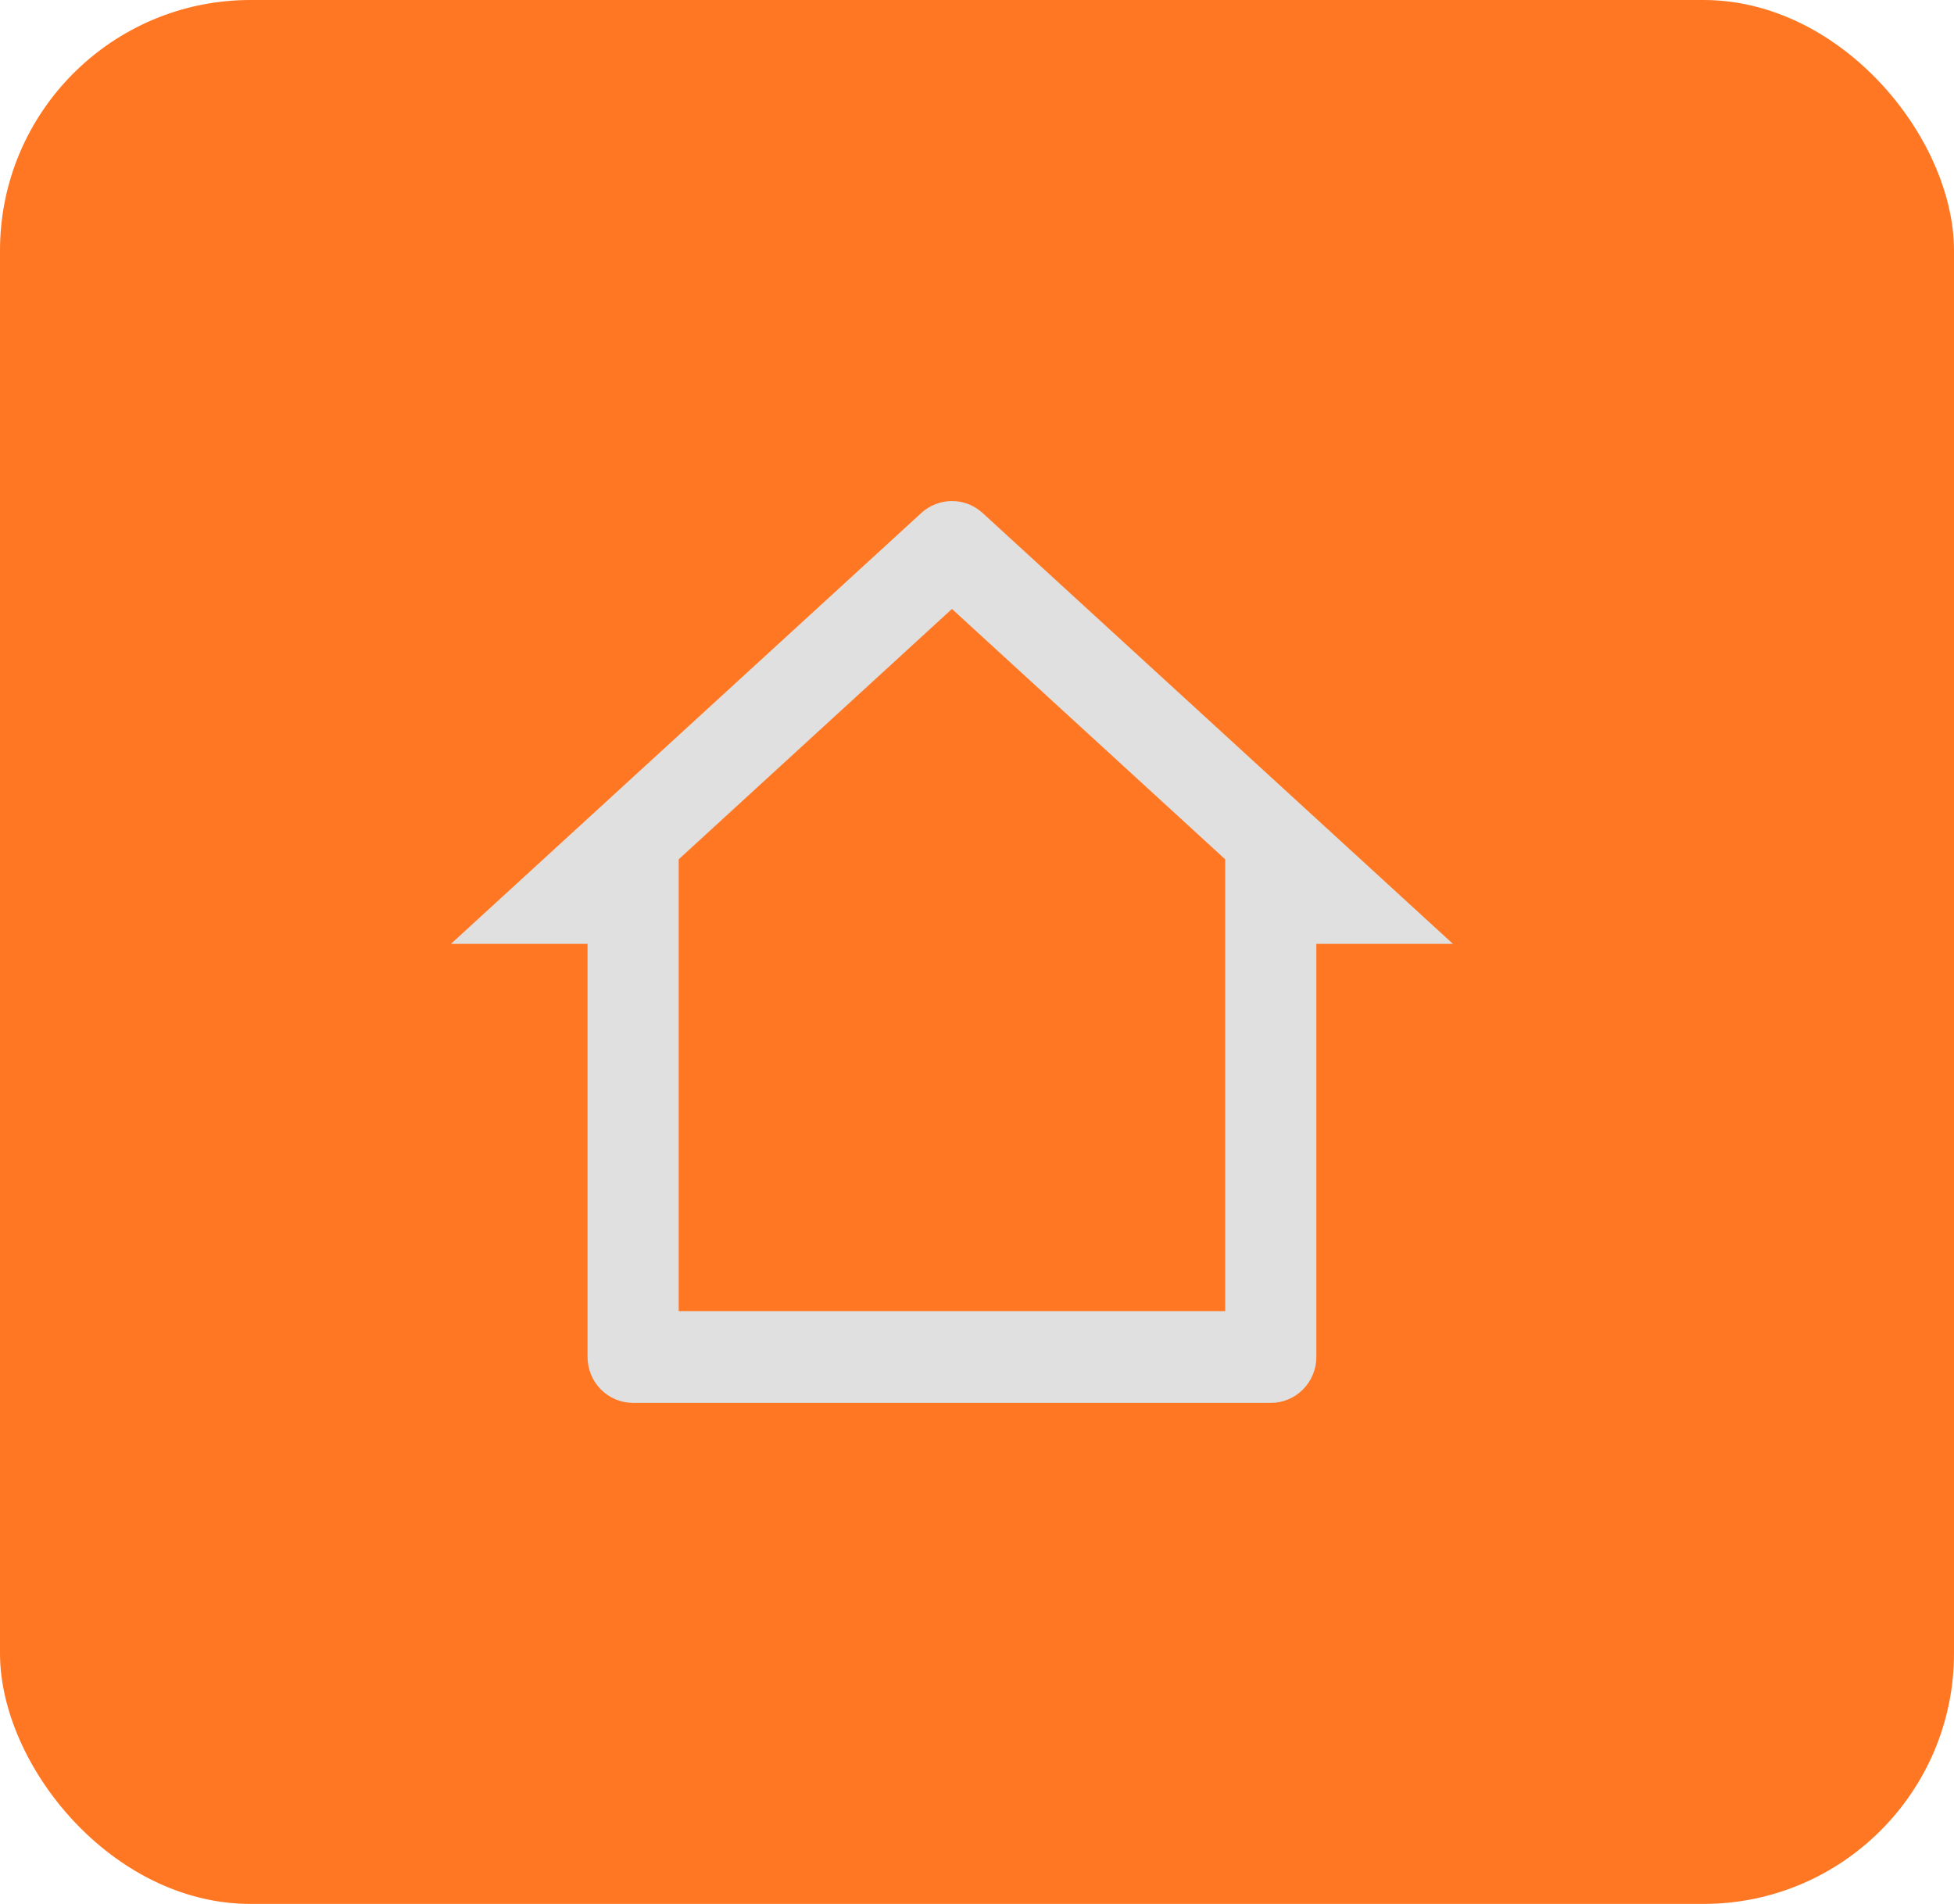 <svg width="39" height="38" viewBox="0 0 39 38" fill="none" xmlns="http://www.w3.org/2000/svg">
<rect width="39" height="38" rx="5" fill="#FF7722"/>
<path d="M25.364 28H12.636C12.395 28 12.164 27.904 11.993 27.732C11.823 27.56 11.727 27.327 11.727 27.084V18.839H9L18.388 10.239C18.556 10.085 18.774 10 19 10C19.226 10 19.444 10.085 19.612 10.239L29 18.839H26.273V27.084C26.273 27.327 26.177 27.56 26.006 27.732C25.836 27.904 25.605 28 25.364 28ZM13.546 26.168H24.454V17.151L19 12.154L13.546 17.151V26.168Z" fill="#E0E0E0"/>
</svg>
